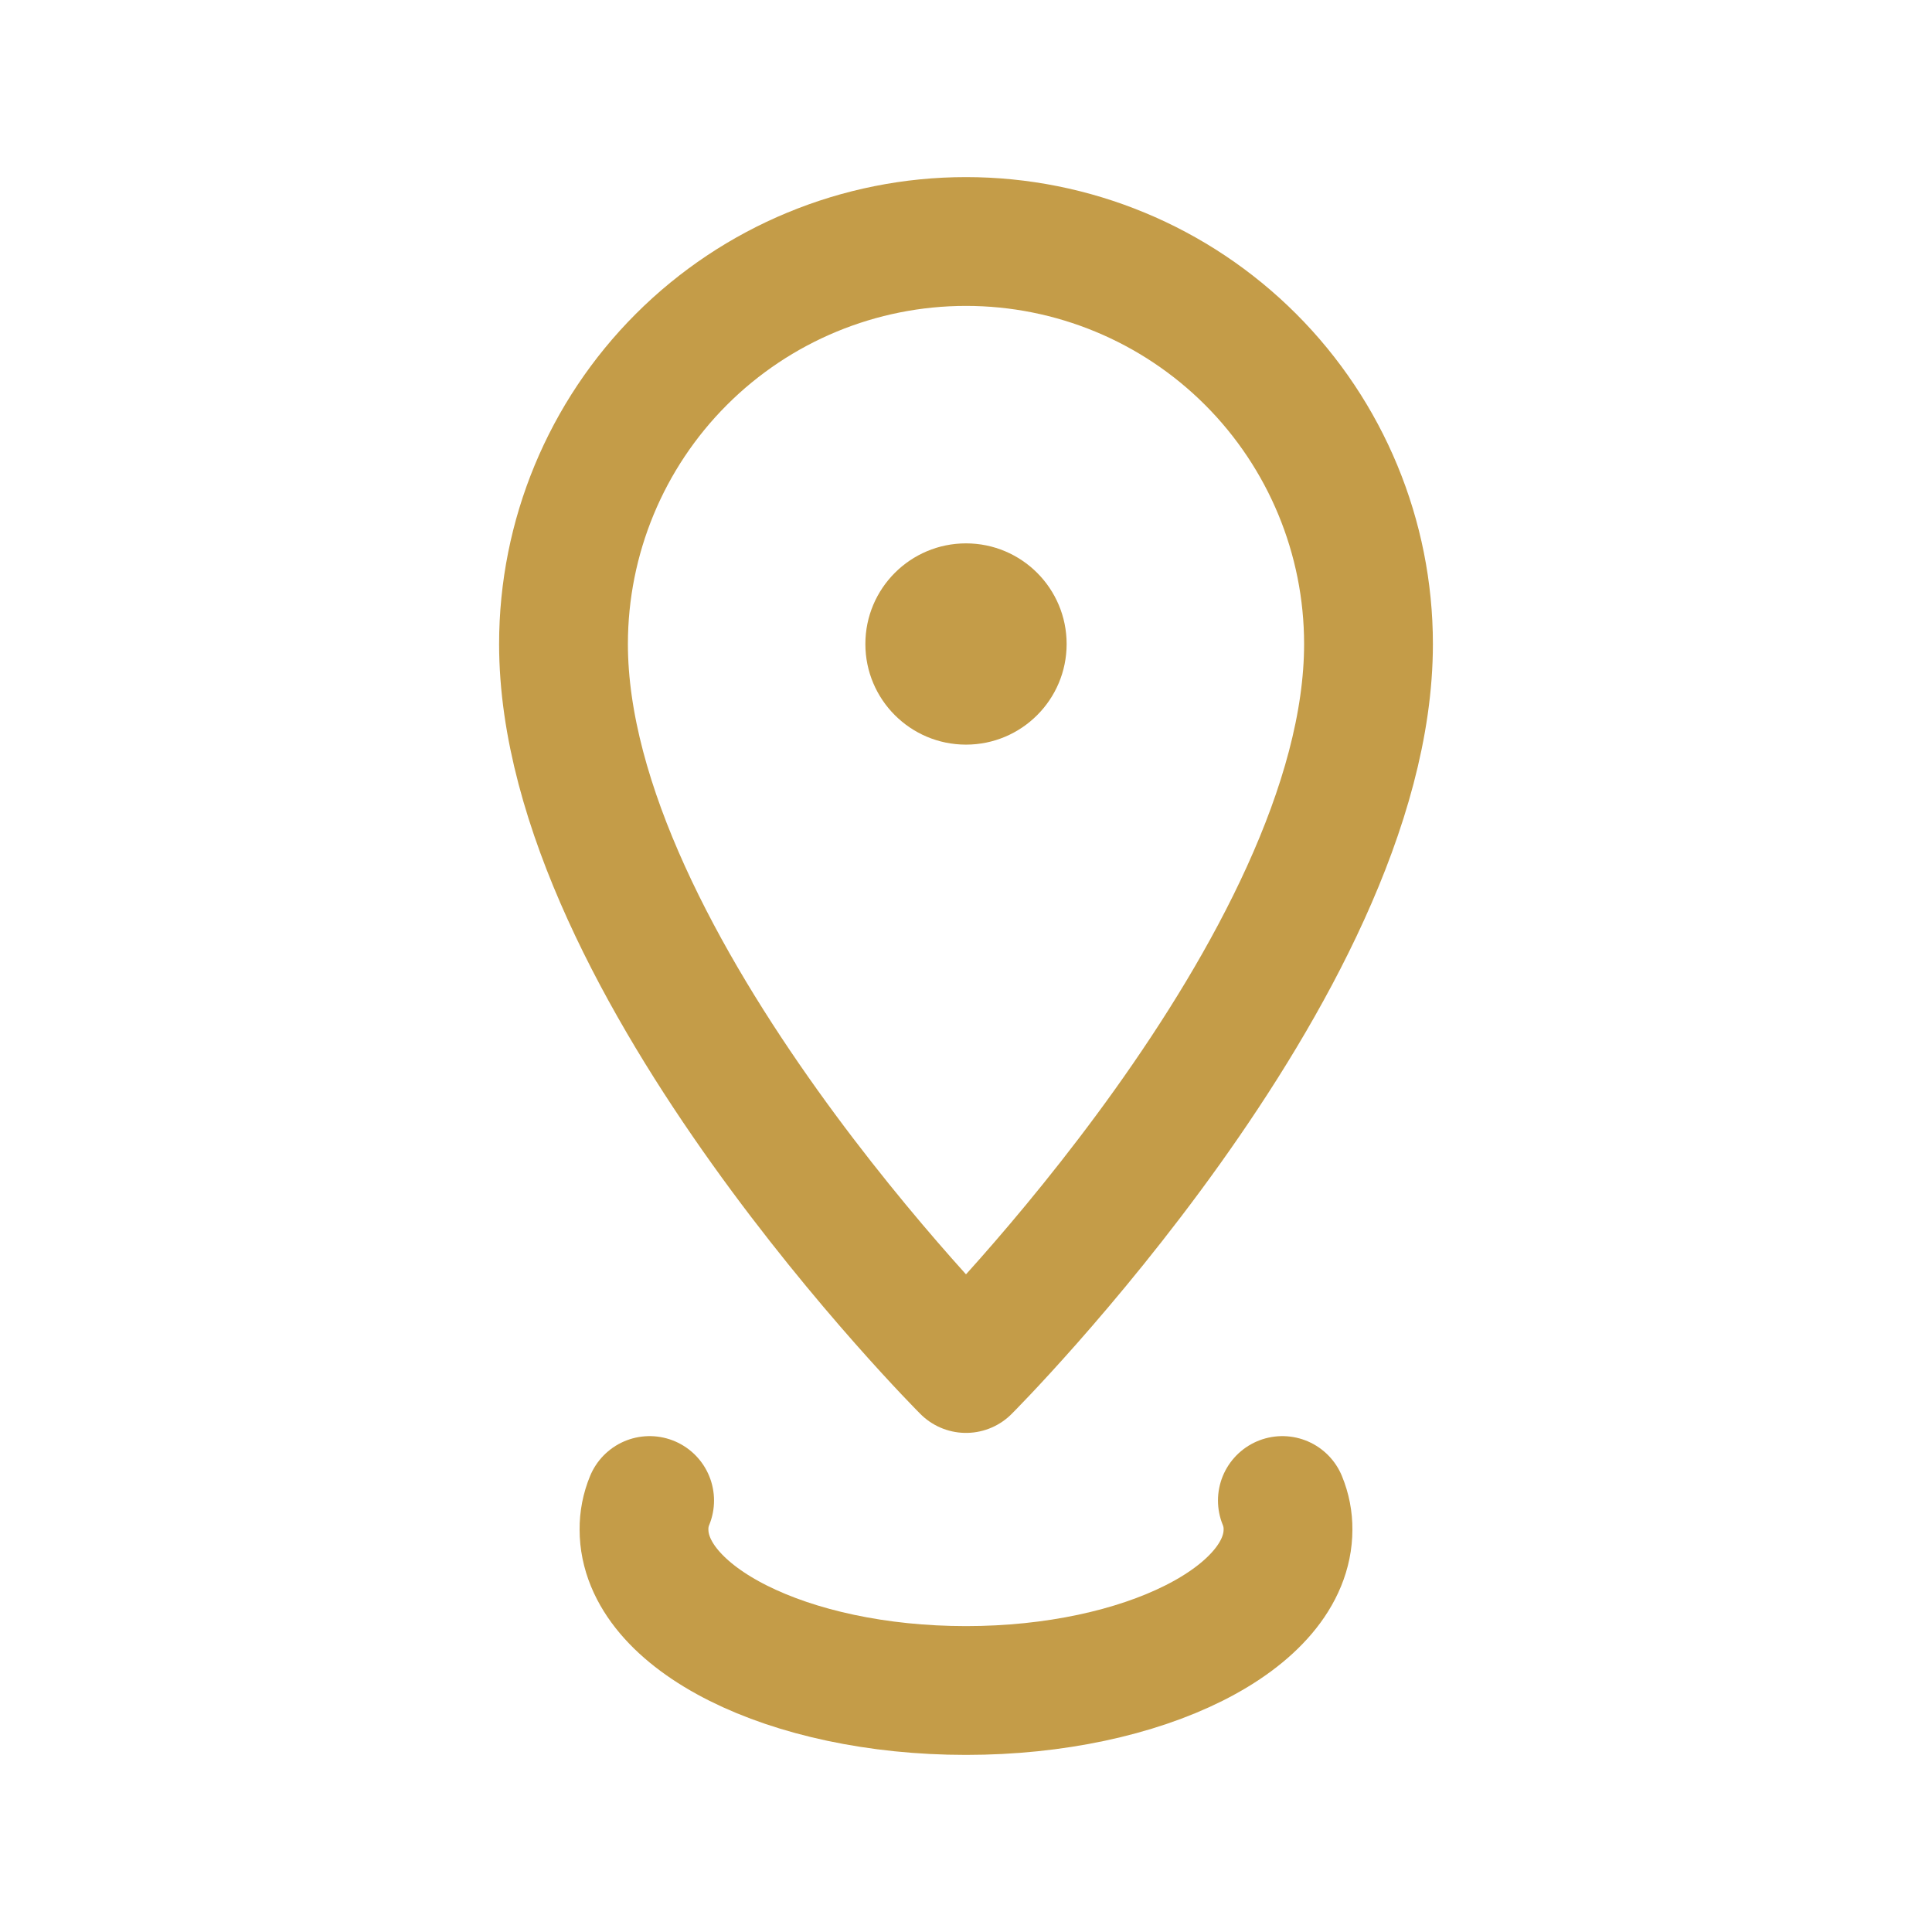 <svg width="105" height="105" viewBox="0 0 105 105" fill="none" xmlns="http://www.w3.org/2000/svg">
<g id="pin-drop">
<circle id="secondary-upstroke" cx="52.5" cy="35" r="5.469" fill="#C49C48"/>
<path id="secondary" d="M69.694 81.55C69.9 82.049 70.005 82.585 70 83.125C70 87.938 62.169 91.875 52.5 91.875C42.831 91.875 35 87.938 35 83.125C34.995 82.585 35.099 82.049 35.306 81.55" stroke="#C49C48" stroke-width="7" stroke-linecap="round" stroke-linejoin="round"/>
<path id="primary" d="M74.375 35C74.375 29.198 72.07 23.634 67.968 19.532C63.866 15.43 58.302 13.125 52.5 13.125C46.698 13.125 41.134 15.43 37.032 19.532C32.93 23.634 30.625 29.198 30.625 35C30.625 52.5 52.5 74.375 52.5 74.375C52.5 74.375 74.375 52.5 74.375 35Z" stroke="#C49C48" stroke-width="7" stroke-linecap="round" stroke-linejoin="round"/>
</g>
</svg>
